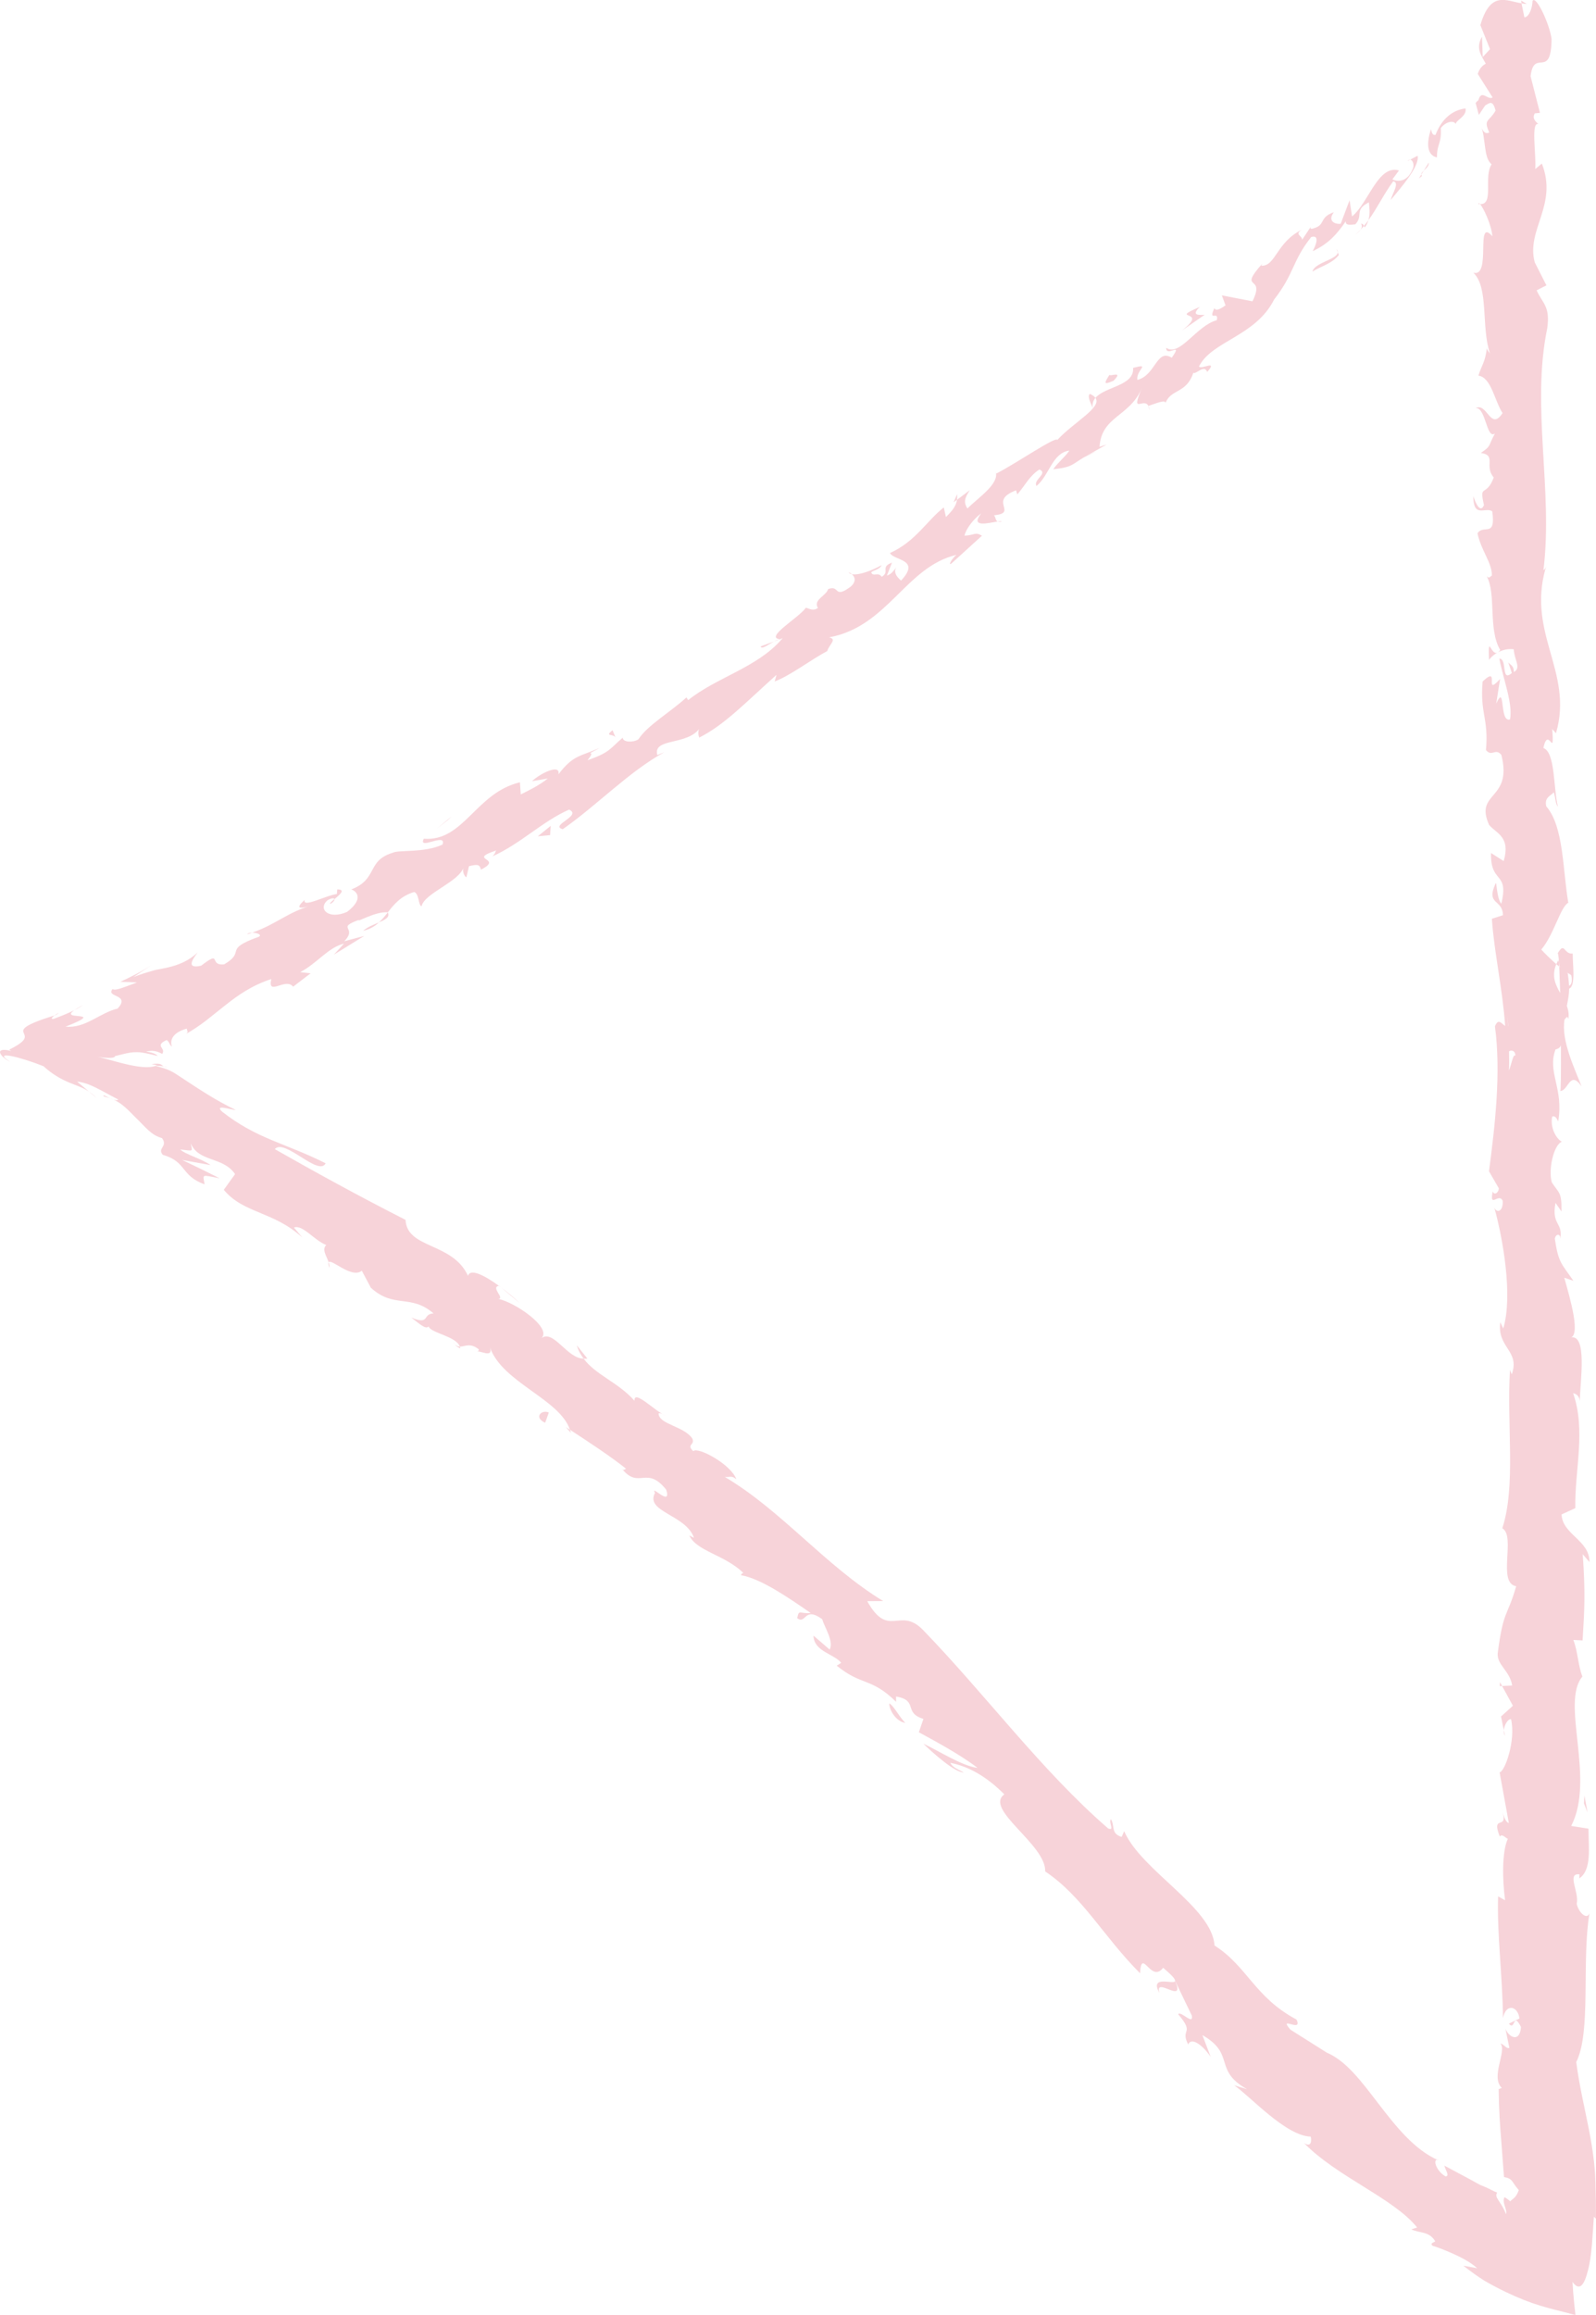 <?xml version="1.0" encoding="utf-8"?>
<!-- Generator: Adobe Illustrator 19.2.1, SVG Export Plug-In . SVG Version: 6.00 Build 0)  -->
<svg version="1.1" id="Layer_1" xmlns="http://www.w3.org/2000/svg" xmlns:xlink="http://www.w3.org/1999/xlink" x="0px" y="0px"
	 viewBox="0 0 100 145" style="enable-background:new 0 0 100 145;" xml:space="preserve">
<style type="text/css">
	.st0{fill:#F7D3D9;}
</style>
<g>
	<path class="st0" d="M93.132,6.491c0.014-0.262-0.343-0.468-0.674-0.04l0.201,0.748L93.132,6.491z"/>
	<path class="st0" d="M89.659,8.099c-0.224,0.673-0.35,1.596,0.375,1.762
		c-0.001-0.905,0.297-0.814,0.242-1.839c0.331-0.429,0.825-0.494,0.934-0.253
		c0.015-0.256,0.705-0.473,0.615-0.978c-0.869,0.11-1.518,0.707-1.882,1.66
		C89.698,8.481,89.713,8.22,89.659,8.099z"/>
	<path class="st0" d="M48.491,40.18l0.324-0.122C48.714,40.072,48.605,40.117,48.491,40.18z"/>
	<path class="st0" d="M20.705,56.615c0.209-0.13,0.268-0.237,0.25-0.297
		C20.775,56.464,20.629,56.589,20.705,56.615z"/>
	<path class="st0" d="M15.49,58.524c0.113-0.038,0.208-0.07,0.311-0.105
		C15.662,58.419,15.535,58.444,15.49,58.524z"/>
	<path class="st0" d="M48.491,40.18l-0.834,0.308C47.731,40.704,48.115,40.375,48.491,40.18z"/>
	<path class="st0" d="M85.511,14.248c0.112-0.148,0.18-0.297,0.227-0.452
		c-0.09,0.123-0.18,0.239-0.278,0.354C85.479,14.183,85.496,14.211,85.511,14.248z"/>
	<path class="st0" d="M59.751,31.458l0.21-0.157c0.016-0.107,0.018-0.225,0.009-0.35L59.751,31.458z"/>
	<path class="st0" d="M68.294,24.671c-0.207,0.136,0.087,0.638,0.171,0.893
		c-0.04-0.272,0.031-0.475,0.171-0.646C68.57,24.831,68.463,24.749,68.294,24.671z"/>
	<path class="st0" d="M82.131,14.197l0.173-0.268C82.262,14.002,82.178,14.11,82.131,14.197z"/>
	<path class="st0" d="M53.37,35.962c-0.065-0.059-0.14-0.098-0.2-0.11
		C53.211,35.911,53.283,35.944,53.37,35.962z"/>
	<path class="st0" d="M92.629,12.783c0.041,0.008,0.067-0.005,0.102-0.002
		C92.672,12.718,92.631,12.699,92.629,12.783z"/>
	<path class="st0" d="M95.306,0.036l0.033,0.176c0.109,0.017,0.217,0.035,0.323,0.034L95.306,0.036z"/>
	<path class="st0" d="M3.42,63.601c0.038-0.013,0.051-0.017,0.087-0.029
		C3.84,63.34,3.616,63.46,3.42,63.601z"/>
	<path class="st0" d="M72.65,124.837c-0.355-1.119,1.662,0.788,0.98-0.756
		C73.57,124.343,71.986,123.654,72.65,124.837z"/>
	<path class="st0" d="M85.251,14.387c-0.105,0.106-0.213,0.212-0.328,0.311
		C85.086,14.572,85.187,14.476,85.251,14.387z"/>
	<path class="st0" d="M73.631,124.081l0.004-0.004l-0.074-0.156
		C73.59,123.987,73.606,124.025,73.631,124.081z"/>
	<path class="st0" d="M20.642,79.41c0.02-0.11-0.012-0.226-0.048-0.341
		C20.566,79.122,20.568,79.212,20.642,79.41z"/>
	<path class="st0" d="M5.583,68.381l0.456,0.38C5.88,68.598,5.728,68.481,5.583,68.381z"/>
	<path class="st0" d="M28.367,84.043c0.16,0.174,0.176,0.285,0.477,0.413
		c-0.006-0.041-0.017-0.075-0.035-0.114C28.669,84.337,28.525,84.275,28.367,84.043z"/>
	<path class="st0" d="M35.772,89.75c-0.011-0.065-0.042-0.132-0.063-0.198
		c-0.079-0.05-0.17-0.109-0.251-0.16L35.772,89.75z"/>
	<path class="st0" d="M93.295,41.327c0.159-0.208,0.336-0.338,0.511-0.441
		C93.4,41.037,93.235,39.659,93.295,41.327z"/>
	<path class="st0" d="M85.289,14.014c0.058,0.144,0.047,0.252-0.038,0.373
		c0.072-0.081,0.142-0.16,0.21-0.236C85.423,14.069,85.372,14.005,85.289,14.014z"/>
	<path class="st0" d="M31.399,80.641l1.155,0.968C32.251,81.313,31.83,80.962,31.399,80.641z"/>
	<path class="st0" d="M94.297,108.716l-0.074-0.342C94.212,108.507,94.23,108.628,94.297,108.716z"/>
	<path class="st0" d="M36.145,84.268c0.088,0.324,0.241,0.591,0.426,0.831
		c0.077,0.002,0.156,0.017,0.229-0.009L36.145,84.268z"/>
	<path class="st0" d="M93.813,40.883l-0.006,0.003L93.813,40.883z"/>
	<path class="st0" d="M92.312,31.072c0.003,1.422,0.749,0.658,1.188,0.954
		c0.238,1.694-0.547,0.793-0.925,1.376c0.214,1.057,0.92,1.86,0.901,2.651
		c-0.124,0.061-0.167,0.215-0.326,0.037c0.617,1.112,0.075,3.326,0.848,4.621
		c-0.066,0.098-0.128,0.148-0.185,0.173c0.376-0.217,0.76-0.254,1.035-0.215
		c0.022,0.637,0.494,1.177,0.003,1.423c0.009-0.391-0.191-0.421-0.348-0.602l0.224,0.665
		c-0.703,0.611-0.259-0.909-0.785-0.901c0.249,1.299,0.858,2.809,0.671,3.81
		c-0.692,0.218-0.266-2.331-0.866-0.991l0.244-1.548c-1.081,1.195,0.064-0.939-1.095,0.161
		c-0.174,2.035,0.385,2.269,0.21,4.299c0.393,0.451,0.57-0.159,0.962,0.293
		c0.734,2.872-1.718,2.292-0.762,4.398c0.471,0.542,1.353,0.743,0.909,2.257l-0.793-0.504
		c-0.051,1.969,1.145,1.108,0.645,3.176c-0.314-0.362-0.282-1.543-0.371-1.244
		c-0.603,1.344,0.459,0.938,0.473,1.964l-0.693,0.222c0.138,2.093,0.672,4.394,0.831,6.713
		c-0.209-0.126-0.432-0.52-0.638,0.026c0.388,2.921,0,6.248-0.374,9.076l0.616,1.07
		c-0.004,0.251-0.265,0.469-0.385,0.199c-0.213,1.103,0.382,0.052,0.625,0.577
		c0.051,0.625-0.334,0.832-0.52,0.437c0.536,1.934,1.173,5.515,0.557,7.569l-0.184-0.396
		c-0.222,1.596,1.256,1.78,0.716,3.265l-0.11-0.282c-0.213,3.46,0.389,7.273-0.482,9.922
		c0.872,0.49-0.339,3.426,0.871,3.632c-0.571,1.982-0.794,1.42-1.159,4.205
		c-0.045,0.743,0.769,1.096,0.907,2.012l-0.631,0.031l0.679,1.237l-0.746,0.673l0.174,0.859
		c0.032-0.344,0.273-0.733,0.456-0.683c0.304,1.341-0.395,3.284-0.718,3.322l0.577,3.174
		c-0.255-0.067-0.349-0.599-0.517-1.018c0.667,1.689-0.661,0.318-0.049,1.866
		c0.14-0.211,0.377,0.108,0.505,0.141c-0.371,0.781-0.35,2.547-0.172,3.851l-0.438-0.245
		c-0.078,2.361,0.277,4.972,0.305,7.62c0.19-0.953,0.947-0.745,1.03,0.031l-0.663,0.32
		c0.42,0.496,0.241-0.815,0.76,0.208c-0.063,0.99-0.749,0.675-0.974,0.11l0.248,1.2
		c-0.198,0.073-0.307-0.207-0.562-0.277c0.421,0.488-0.641,2.085,0.088,2.788l-0.197,0.071
		c0.015,1.324,0.084,2.285,0.158,3.185c0.056,0.743,0.108,1.435,0.175,2.323
		c0.578,0.108,0.452,0.276,0.925,0.815c-0.088,0.293-0.244,0.469-0.373,0.565
		c-0.065,0.05-0.12,0.09-0.161,0.141c-0.149-0.129-0.264-0.216-0.364-0.257
		c-0.063,0.14-0.059,0.291,0.001,0.481c0.052,0.184,0.158,0.413,0.098,0.581
		c-0.294-0.806-0.771-1.038-0.551-1.353c-0.196-0.061-0.546-0.271-0.856-0.394
		c-0.096-0.045-0.141-0.046-0.299-0.13c-0.186-0.103-0.382-0.212-0.596-0.33
		c-0.434-0.232-0.936-0.5-1.562-0.834c0.109,0.362,0.335,0.638,0.083,0.676
		c-0.464-0.241-0.793-0.891-0.581-1.043l0.14,0.04c-1.503-0.644-2.677-2.131-3.76-3.54
		c-1.086-1.415-2.083-2.778-3.38-3.264l0.141,0.059l-2.29-1.446
		c-0.797-0.933,0.795,0.242,0.387-0.63c-2.643-1.409-3.075-3.327-5.139-4.638
		c-0.145-2.396-4.594-4.687-5.661-7.162l-0.159,0.359c-0.709-0.215-0.4-0.708-0.676-1.11
		c-0.154,0.247,0.259,0.734-0.164,0.584c-4.167-3.606-7.676-8.381-11.622-12.453
		c-1.459-1.471-2.138,0.603-3.479-1.786l1.001-0.007c-3.618-2.202-6.364-5.67-9.925-7.776
		c0.285,0.038,0.421-0.113,0.723,0.146c-0.334-0.942-2.43-2.061-2.697-1.758
		c-0.461-0.438,0.117-0.373-0.055-0.779c-0.485-0.774-2.072-0.891-2.118-1.561
		c-0.01-0.112,0.288,0.03,0.434,0.101c-0.579-0.181-2.008-1.69-1.94-0.914
		c-1.029-1.164-2.444-1.625-3.192-2.646c-1.019,0.015-1.887-1.84-2.634-1.284
		c0.651-0.664-1.665-2.238-2.71-2.456c0.428-0.03-0.499-0.735,0.037-0.818
		c-0.893-0.651-1.807-1.118-1.936-0.621c-0.966-2.122-3.825-1.682-3.915-3.51
		c-2.958-1.506-5.626-2.973-8.192-4.431c0.609-0.707,2.747,1.747,3.186,0.888
		c-2.526-1.272-4.3-1.518-6.483-3.232c-0.531-0.497,0.561-0.111,0.852-0.11
		c-1.274-0.605-2.392-1.361-3.488-2.083l-0.374-0.241c-0.093-0.054-0.19-0.105-0.297-0.153
		c-0.216-0.097-0.472-0.182-0.868-0.284c0.13-0.019,0.352,0.01,0.514,0.03
		c-0.189-0.083-0.097-0.221-0.759-0.144l0.337,0.078c-0.312,0.162-0.913,0.158-1.724-0.022
		c-0.787-0.164-1.76-0.488-2.12-0.526c0.747,0.117,1.028,0.095,1.15,0.044
		c0.03-0.013,0.048-0.029,0.059-0.047c0.005-0.009,0.009-0.018,0.011-0.027
		c0.018-0.009,0.07-0.016,0.102-0.025c0.134-0.033,0.281-0.069,0.424-0.104
		c0.277-0.068,0.553-0.125,0.875-0.114c0.329,0.008,0.68,0.094,1.262,0.237
		c-0.043-0.068-0.219-0.204-0.72-0.276c0.381-0.09,0.66-0.042,1.008,0.146
		c0.262-0.378-0.529-0.496,0.277-0.869c0.199,0.131,0.128,0.251,0.334,0.418
		c-0.142-0.373-0.003-0.873,0.931-1.134c-0.009,0.073,0.039,0.128,0.044,0.187
		c0.009,0.056-0.059,0.136-0.136,0.169c0.1-0.058,0.197-0.114,0.294-0.17
		c0.118-0.075,0.235-0.148,0.349-0.221c0.227-0.15,0.442-0.306,0.651-0.465
		c0.412-0.328,0.81-0.645,1.214-0.966c0.808-0.639,1.662-1.24,2.877-1.637
		c-0.261,1.121,0.9-0.127,1.366,0.48l1.097-0.84l-0.654-0.073
		c1.059-0.546,1.726-1.531,2.746-1.788l-0.633,0.692l1.901-1.173l-1.252,0.336
		c0.875-0.91-0.571-0.792,0.924-1.344c-0.242,0.225,1.049-0.552,1.802-0.467l-0.003,0.004
		c0.396-0.5,0.798-1.018,1.656-1.28c0.318,0.102,0.252,0.827,0.461,0.897
		c0.194-0.841,2.348-1.51,2.647-2.464c-0.131,0.263,0.055,0.614,0.166,0.647l0.162-0.696
		c0.557-0.134,0.667-0.106,0.75,0.217c1.477-0.756-0.939-0.573,0.964-1.206
		c-0.112,0.114-0.009,0.144-0.247,0.375c1.809-0.82,3.13-2.195,4.803-2.929
		c0.855,0.378-1.253,0.992-0.396,1.227c2.156-1.506,4.147-3.607,6.367-4.825l-0.442,0.184
		c-0.29-1.106,1.871-0.571,2.67-1.697c-0.219,0.238-0.017,0.729-0.012,0.582
		c1.556-0.79,2.838-2.145,4.81-3.913l-0.113,0.414c0.985-0.367,2.309-1.39,3.295-1.905
		c0.112-0.414,0.65-0.744,0.107-0.855c3.692-0.674,4.804-4.421,7.988-5.17
		c-0.288,0.217-0.546,0.709-0.315,0.539l1.913-1.739c-0.447-0.257-0.443-0.028-1.097-0.002
		c0.093-0.418,0.544-1.023,1.053-1.401c-0.737,0.937,0.465,0.601,1.026,0.513
		c-0.155-0.066-0.114-0.295-0.237-0.387c1.572-0.15-0.398-0.894,1.391-1.564l0.075,0.256
		c0.464-0.521,0.761-1.166,1.387-1.562c0.578,0.244-0.419,0.648-0.18,1.033
		c0.803-0.662,0.979-2.071,2.057-2.217c-0.253,0.39-0.753,0.78-1.008,1.169
		c1.205-0.122,1.199-0.324,1.864-0.71l-0.068,0.035l1.553-0.878L68.894,27.987
		c0.117-1.932,1.895-1.872,2.662-3.697c-0.759,1.754,0.106,0.573,0.399,1.134
		c0.457-0.149,1.109-0.429,1.069-0.172c0.329-0.902,1.317-0.585,1.744-1.9
		c0.168,0.119,0.689-0.558,0.87-0.054c0.723-0.818-0.419-0.101-0.511-0.351
		c0.815-1.601,3.541-1.874,4.703-4.183c1.289-1.654,1.125-2.409,2.326-3.919
		c0.696-0.189,0.092,0.889,0.092,0.889c0.98-0.463,1.508-1.047,2.076-1.877
		c-0.028,0.263,0.221,0.233,0.593,0.196c0.542-0.573-0.107-0.892,0.854-1.379
		c0.021,0.284,0.095,0.7-0.032,1.122c0.557-0.765,0.976-1.66,1.556-2.442
		c0.425,0.081-0.064,0.778-0.158,1.174c0.694-0.839,1.83-2.138,1.683-2.773l-0.632,0.337
		c0.264-0.292,0.471,0.203,0.332,0.477c-0.366,0.958-1.105,0.771-1.277,0.664l0.413-0.556
		c-1.316-0.378-1.882,1.995-2.94,2.88l-0.157-1.015l-0.555,1.475
		c-0.37,0.04-0.84-0.173-0.429-0.726c-1.004,0.355-0.435,0.814-1.369,1.039
		c-0.118,0.008-0.114-0.05-0.073-0.133l-0.547,0.825c0.021-0.258-0.521-0.341,0.001-0.64
		c-1.614,0.772-1.652,2.314-2.565,2.261l0.073-0.134c-1.597,1.797,0.242,0.621-0.619,2.363
		l-1.918-0.371l0.23,0.625c-0.203,0.142-0.605,0.422-0.699,0.174
		c-0.421,0.917,0.296,0.105,0.153,0.756c-1.274,0.333-2.326,2.319-3.17,1.729
		c-0.02,0.64,1.101-0.452,0.347,0.62c-0.963-0.59-0.994,1.094-2.156,1.391
		c-0.093-0.636,0.889-1.055-0.266-0.755c0.087,1.133-1.765,1.168-2.359,1.879
		c0.43,0.6-1.337,1.503-2.392,2.637c-0.078-0.255-2.53,1.445-3.817,2.103l-0.043-0.125
		c0.239,0.763-1.001,1.562-1.774,2.314c-0.237-0.385-0.189-0.641,0.154-1.146l-0.804,0.601
		c-0.045,0.334-0.221,0.622-0.693,1.079l-0.133-0.601c-1.053,0.819-1.768,2.137-3.372,2.856
		c0.227,0.481,1.968,0.372,0.693,1.727c-0.221-0.19-0.56-0.544-0.239-0.914
		c-0.105,0.121-0.317,0.513-0.645,0.597l0.315-0.808c-0.763,0.284-0.101,0.56-0.64,0.887
		c-0.226-0.335-0.547,0.034-0.661-0.278c0.108-0.124,0.544-0.18,0.647-0.448
		c-0.619,0.35-1.455,0.649-1.862,0.562c0.183,0.152,0.316,0.443-0.076,0.785
		c-1.074,0.798-0.654-0.132-1.409,0.149c-0.103,0.417-0.964,0.671-0.637,1.18
		c-0.321,0.224-0.541,0.034-0.758-0.013c-0.413,0.617-2.628,1.877-1.619,1.973l0.171-0.065
		c-0.023,0.025-0.05,0.054-0.079,0.085c0.005-0.003,0,0,0.005-0.003l-0.005,0.003
		c-1.547,1.769-4.087,2.377-5.846,3.795l-0.107-0.171c-1.003,0.923-2.438,1.738-3.013,2.627
		c-0.333,0.219-0.995,0.183-0.977-0.107c-0.793,0.667-0.773,0.921-2.212,1.416
		c0.693-0.842-0.468-0.079,0.765-0.775c-1.228,0.552-1.652,0.433-2.584,1.656
		c0.144-0.699-1.191-0.029-1.652,0.431l0.988-0.17c-0.565,0.443-1.127,0.718-1.696,0.999
		l-0.054-0.758c-2.769,0.651-3.517,3.728-6.023,3.533c-0.394,0.766,1.458-0.43,1.172,0.368
		c-1.144,0.533-2.763,0.318-3.105,0.507c-1.679,0.505-0.915,1.652-2.611,2.301
		c0.316,0.1,0.824,0.573-0.26,1.405c-1.157,0.512-1.848-0.173-1.24-0.716
		c0.256-0.159,0.421-0.159,0.449-0.081c0.317-0.268,0.737-0.609,0.173-0.608l-0.028,0.29
		c-0.668,0.074-2.179,0.904-2.009,0.362c-0.727,0.648-0.171,0.542,0.509,0.324
		c-1.587,0.441-2.224,1.172-3.799,1.731c0.297,0.002,0.64,0.137,0.408,0.259
		c-2.307,0.827-0.745,0.892-2.171,1.729c-1.004,0.09-0.099-0.94-1.44,0.082
		c-1.016,0.23-0.479-0.481-0.21-0.838c-0.568,0.548-1.232,0.796-1.853,0.944
		c-0.157,0.033-0.309,0.065-0.456,0.096l-0.218,0.04c-0.062,0.009-0.14,0.025-0.271,0.065
		c-0.455,0.131-0.883,0.263-1.243,0.41l1.19-0.783c-0.731,0.477-1.353,0.769-2.003,1.077
		c0,0,0.27,0.006,0.539,0.013c0.256,0.013,0.512,0.025,0.512,0.025
		c-0.76,0.268-1.373,0.557-1.533,0.41c-0.241,0.291,0.092,0.356,0.326,0.485
		c0.243,0.124,0.382,0.314-0.014,0.744c-0.523,0.112-1.075,0.448-1.591,0.712
		c-0.522,0.267-1.033,0.473-1.672,0.42c1.485-0.585,1.195-0.627,0.805-0.665
		c-0.391-0.038-0.936-0.047,0.292-0.689c-0.407,0.279-0.993,0.554-1.843,0.865
		c-0.215,0.022-0.09-0.105,0.062-0.219c-1.93,0.599-2.046,0.857-1.94,1.086
		c0.045,0.118,0.126,0.239,0.028,0.409c-0.049,0.085-0.144,0.183-0.311,0.299
		c-0.084,0.058-0.186,0.121-0.311,0.19c-0.065,0.034-0.133,0.07-0.204,0.108
		c-0.03,0.019-0.091,0.037-0.101,0.059l0.124,0.078c-1.119-0.278-0.723,0.357-0.065,0.682
		c-1.21-0.774,0.672-0.291,2.084,0.272c0.579,0.533,1.142,0.827,1.605,1.021
		c0.471,0.198,0.863,0.31,1.255,0.577l-0.755-0.635c0.825,0.093,1.473,0.558,2.579,1.122
		c-0.187,0.217-1.125-0.481-0.893-0.187c0.925,0.208,1.329,0.657,1.929,1.264
		c0.72,0.691,0.998,1.138,1.709,1.344c0.387,0.547-0.322,0.605,0.044,1.043
		c1.516,0.432,1.094,1.298,2.62,1.852c-0.106-0.661-0.24-0.607,0.949-0.379
		c0,0-0.587-0.292-1.175-0.584c-0.592-0.284-1.184-0.568-1.184-0.568l1.789,0.325
		c-0.651-0.442-1.558-0.653-1.905-0.981c0.886,0.103,0.751,0.16,0.658-0.385
		c0.501,1.195,2.023,0.816,2.778,1.93l-0.707,0.983c1.241,1.492,3.104,1.332,4.915,2.982
		l-0.519-0.619c0.541-0.208,1.267,0.803,2.023,1.094c-0.293,0.289,0.025,0.69,0.154,1.087
		c0.145-0.274,1.43,1.048,2.076,0.524l0.567,1.066c1.454,1.327,2.5,0.365,3.928,1.611
		c-0.716,0.014-0.201,0.756-1.398,0.254c0.501,0.379,0.91,0.776,1.085,0.557
		c0.143,0.422,1.723,0.607,1.957,1.26c0.319,0.017,0.644-0.269,1.19,0.18
		c0.012,0.111-0.123,0.158-0.123,0.158c0.125-0.161,1.046,0.453,0.826-0.279
		c0.768,2.191,4.367,3.231,5.007,5.151c1.154,0.754,2.545,1.666,3.52,2.445
		c-0.138,0.043-0.13,0.154-0.286-0.029c1.09,1.383,1.552-0.226,2.801,1.344
		c0.357,1.139-1.029-0.388-0.705,0.198c-0.638,1.195,1.944,1.357,2.442,2.813l-0.293-0.146
		c0.472,0.996,2.2,1.199,3.387,2.343c0,0-0.137,0.036-0.139,0.146
		c1.289,0.227,3.042,1.464,4.361,2.368c-0.717,0.064-0.724-0.268-0.849,0.325
		c0.581,0.415,0.414-0.781,1.566,0.06c0.153,0.522,0.746,1.393,0.468,1.903l-1.011-0.872
		c0.02,1.002,1.298,1.139,1.735,1.705l-0.281,0.176c1.588,1.29,2.15,0.72,3.721,2.265
		l-0.002-0.332c1.425,0.239,0.432,1.015,1.716,1.402l-0.289,0.836
		c0.717,0.394,2.545,1.357,3.681,2.234c-0.999-0.13-2.411-1.062-3.397-1.517
		c0.562,0.549,1.964,1.806,2.536,1.803c-0.283-0.164-0.707-0.297-0.846-0.604
		c1.131,0.214,2.278,0.86,3.384,1.975c-1.3,0.925,2.633,3.154,2.558,4.826
		c2.351,1.572,3.655,4.087,5.945,6.379c0.091-1.672,0.677,0.662,1.448-0.344
		c0.579,0.493,0.763,0.716,0.75,0.821l1.046,2.176c0.114,0.646-0.698-0.33-0.853-0.085
		c1.083,1.267,0.096,0.872,0.628,1.897c0.164-0.474,0.865-0.029,1.407,0.773l-0.52-1.364
		c2.099,1.203,0.657,2.182,2.799,3.39l-0.811-0.248c1.019,0.693,3.216,3.163,4.798,3.217
		c0.061,0.252,0.043,0.698-0.417,0.401c2.064,2.118,5.615,3.458,7.086,5.29l-0.364,0.114
		c0.503,0.255,1.116,0.098,1.498,0.753c-0.101,0.083-0.357,0.119-0.159,0.284
		c0.089,0.011,0.653,0.215,1.217,0.464c0.565,0.25,1.146,0.553,1.573,0.936l-0.871-0.159
		c0.452,0.349,0.878,0.664,1.316,0.937c0.464,0.269,0.907,0.501,1.324,0.702
		c0.839,0.4,1.55,0.677,2.206,0.873c0.654,0.198,1.219,0.325,1.772,0.471
		c0.135,0.031,0.284,0.088,0.408,0.102c-0.026-0.234-0.052-0.471-0.078-0.712
		c-0.047-0.467-0.085-0.918-0.107-1.359c0.441,0.625,0.746,0.192,0.972-0.734
		c0.245-0.879,0.296-2.39,0.368-3.35l0.129,0.126c0.004-0.76-0.008-1.503-0.031-2.218
		l-0.02-0.532l-0.021-0.292c-0.018-0.183-0.035-0.364-0.053-0.543
		c-0.08-0.715-0.197-1.394-0.329-2.067c-0.263-1.344-0.584-2.658-0.782-4.157
		c0.953-1.878,0.324-6.322,0.831-9.326c-0.157,0.46-0.703-0.065-0.801-0.597
		c0.173-0.706-0.652-1.936,0.176-1.835l-0.012,0.251c0.804-0.541,0.568-1.984,0.575-3.112
		l-1.084-0.171c1.532-2.973-0.683-7.726,0.703-9.357c-0.28-0.708-0.289-1.591-0.569-2.293l0.58,0.03
		c0.121-1.976,0.181-2.962,0.009-5.4l0.421,0.492c0.018-1.377-1.695-1.715-1.746-2.984l0.86-0.394
		c-0.046-2.4,0.68-4.841-0.137-7.202c0.127,0.037,0.378,0.104,0.419,0.493
		c0.007-1.13,0.526-4.379-0.656-3.953c0.773-0.039,0.042-2.478-0.317-3.77l0.573,0.194
		c-0.744-1.084-0.944-1.117-1.166-2.642c0.069-0.363,0.452-0.324,0.313,0.159
		c0.282-1.211-0.553-0.933-0.269-2.4l0.372,0.54c0.027-1.242-0.167-1.141-0.602-1.819
		c-0.239-0.778,0.112-2.357,0.626-2.548c-0.317-0.163-0.747-0.837-0.608-1.571
		c0.194-0.101,0.318,0.163,0.379,0.297c0.36-2.081-0.705-3.078-0.165-4.513
		c0.189-0.032,0.282-0.127,0.337-0.246c0.009,1.649-0.004,2.978-0.048,2.854
		c0.526-0.007,0.6-1.341,1.341-0.291c-0.411-1.064-1.298-2.881-1.068-4.183
		c0.05-0.064,0.099-0.126,0.18-0.174l0.061,0.134c0.048-0.3-0.004-0.568-0.096-0.82
		c0.081-0.416,0.141-0.68,0.143-1.078c0.433-0.16,0.214-1.531,0.226-2.196
		c-0.575,0.063-0.494-0.808-0.958,0.013c0.039-0.106,0.07,0.125,0.1,0.566
		c0.018,0.1,0.029,0.217,0.063,0.282c-0.015-0.013-0.033-0.028-0.051-0.045
		c0.016,0.436,0.037,1.005,0.061,1.651c-0.3-0.521-0.553-1.066-0.244-1.805
		c-0.375-0.336-0.76-0.706-0.941-0.915c0.79-0.92,1.2-2.678,1.692-2.929
		c-0.351-2.024-0.278-4.776-1.377-6.036c-0.147-0.575,0.301-0.667,0.468-0.885
		c0.113,0.332,0.102,0.728,0.26,0.906c-0.293-1.149-0.155-3.415-0.914-3.68
		c0.321-1.458,0.706,0.807,0.556-1.188l0.235,0.266c1.154-3.945-2.015-6.361-0.525-10.738
		c-0.091,0.303-0.133,0.454-0.259,0.518c0.616-4.975-0.781-10.224,0.236-15.139
		c0.199-1.396-0.285-1.54-0.663-2.385l0.614-0.31l-0.733-1.444
		c-0.55-2.054,1.468-3.59,0.445-6.185l-0.412,0.342c0.066-0.938-0.286-2.965,0.195-2.815
		c-0.077-0.095-0.437-0.301-0.225-0.671l0.323-0.033l-0.586-2.294
		c0.21-1.788,1.288,0.262,1.315-2.343c-0.138-0.966-0.979-2.744-1.191-2.377
		c-0.011,0.391-0.188,1.001-0.512,1.035l-0.181-0.883c-0.955-0.147-1.941-0.815-2.577,1.367
		l0.604,1.506l-0.456,0.494l-0.046-1.274c-0.425,0.729-0.034,1.182,0.237,1.692
		c-0.244,0.125-0.413,0.34-0.501,0.642l0.931,1.474C93.16,6.298,92.782,5.456,92.589,6.457
		c0.432,0.691,0.827-0.679,1.121,0.47c-0.424,0.73-0.779,0.524-0.398,1.369
		c-0.244,0.123-0.403-0.055-0.515-0.391c0.305,0.753,0.152,2.001,0.664,2.385
		c-0.524,0.762,0.174,2.554-0.729,2.491c0.219,0.235,0.727,1.323,0.774,2.018
		c-1.098-1.255-0.028,2.603-1.191,2.283c0.984,0.927,0.478,3.39,1.039,5.047
		c-0.078-0.092-0.237-0.273-0.19-0.42c-0.068,0.938-0.357,1.215-0.532,1.819
		c0.804,0.109,1.007,1.566,1.513,2.346c-0.758,1.159-0.951-0.685-1.69-0.314
		c0.649-0.067,0.676,1.987,1.212,1.589c-0.467,0.885-0.222,0.76-0.881,1.222
		c1.005,0.14,0.181,0.816,0.807,1.536c-0.477,1.278-0.935,0.34-0.611,1.733
		C92.684,32.309,92.312,31.072,92.312,31.072z M94.499,64.263c-0.006,0-0.011,0-0.011,0
		c-0.017-0.286-0.032-0.53-0.042-0.685C94.457,63.72,94.473,63.918,94.499,64.263z M94.546,67.054
		c0.018-0.34,0.016-0.763,0.006-1.211c0.198-0.101,0.403,0.003,0.397,0.283
		C94.815,65.976,94.709,66.635,94.546,67.054z M98.454,61.095c0.088,0.441-0.023,0.59-0.141,0.652
		c-0.013-0.208-0.036-0.452-0.08-0.772c-0.022-0.013-0.047-0.039-0.071-0.051
		C98.273,60.965,98.377,61.012,98.454,61.095z"/>
	<path class="st0" d="M97.688,60.311c-0.013-0.064-0.038-0.099-0.044-0.182
		c-0.049,0.091-0.092,0.177-0.126,0.265c0.062,0.053,0.126,0.106,0.182,0.154
		C97.697,60.469,97.692,60.386,97.688,60.311z"/>
	<path class="st0" d="M48.871,40.036l-0.056,0.022c0.053-0.008,0.103-0.015,0.148-0.002
		C48.915,40.055,48.905,40.04,48.871,40.036z"/>
	<polygon class="st0" points="93.971,105.612 94.116,105.606 93.986,105.363 	"/>
	<path class="st0" d="M62.518,32.665c0.054,0.022,0.133,0.031,0.251-0.005
		C62.739,32.636,62.638,32.648,62.518,32.665z"/>
	<path class="st0" d="M67.867,28.683l0.862-0.431C68.339,28.417,68.076,28.564,67.867,28.683z"/>
	<path class="st0" d="M72.033,25.678c-0.014-0.119-0.047-0.189-0.078-0.254l-0.011,0.003L72.033,25.678z"/>
	<path class="st0" d="M10.263,66.793c0.023,0.011,0.052,0.021,0.089,0.025
		C10.613,66.851,10.482,66.82,10.263,66.793z"/>
	<path class="st0" d="M24.298,57.153c-0.174,0.217-0.346,0.43-0.55,0.618
		C24.147,57.6,24.445,57.446,24.298,57.153z"/>
	<path class="st0" d="M31.273,80.534c0,0-0.003,0.004-0.008,0.006c0.047,0.035,0.088,0.066,0.135,0.1
		L31.273,80.534z"/>
	<path class="st0" d="M22.753,58.301c0.437-0.1,0.743-0.293,0.996-0.529
		C23.422,57.913,23.027,58.058,22.753,58.301z"/>
	<path class="st0" d="M88.905,11.172l0.195-0.154c-0.029-0.025-0.04-0.057-0.043-0.088L88.905,11.172z"/>
	<path class="st0" d="M89.057,10.93l0.151-0.24C89.117,10.778,89.041,10.857,89.057,10.93z"/>
	<path class="st0" d="M89.524,10.184l-0.316,0.506C89.353,10.552,89.543,10.394,89.524,10.184z"/>
	<path class="st0" d="M83.738,15.597l0.083,0.208C83.824,15.744,83.799,15.675,83.738,15.597z"/>
	<path class="st0" d="M82.237,17.015c0.399-0.292,1.226-0.485,1.649-1.044l-0.064-0.167
		C83.794,16.257,82.351,16.442,82.237,17.015z"/>
	<path class="st0" d="M74.065,20.697l1.418-0.982c-0.374,0.025-0.868,0.052-0.308-0.492
		C73.096,20.114,75.838,19.313,74.065,20.697z"/>
	<path class="st0" d="M69.769,23.848c0.65-0.66-0.213-0.243-0.254-0.371
		C69.19,24.001,69.112,24.131,69.769,23.848z"/>
	<path class="st0" d="M38.583,46.231l-0.2-0.492C37.82,46.175,38.486,45.915,38.583,46.231z"/>
	<polygon class="st0" points="33.698,52.381 34.466,52.308 34.506,51.728 	"/>
	<polygon class="st0" points="28.063,51.364 28.292,51.142 27.367,51.902 	"/>
	<path class="st0" d="M34.157,89.115l0.231-0.641C33.939,88.267,33.415,88.775,34.157,89.115z"/>
	<path class="st0" d="M55.717,106.691c0.002,0.443,0.433,1.128,1.002,1.225
		C56.292,107.458,56.007,106.848,55.717,106.691z"/>
	<polygon class="st0" points="99.245,112.957 99.469,113.517 99.274,112.459 	"/>
</g>
</svg>
